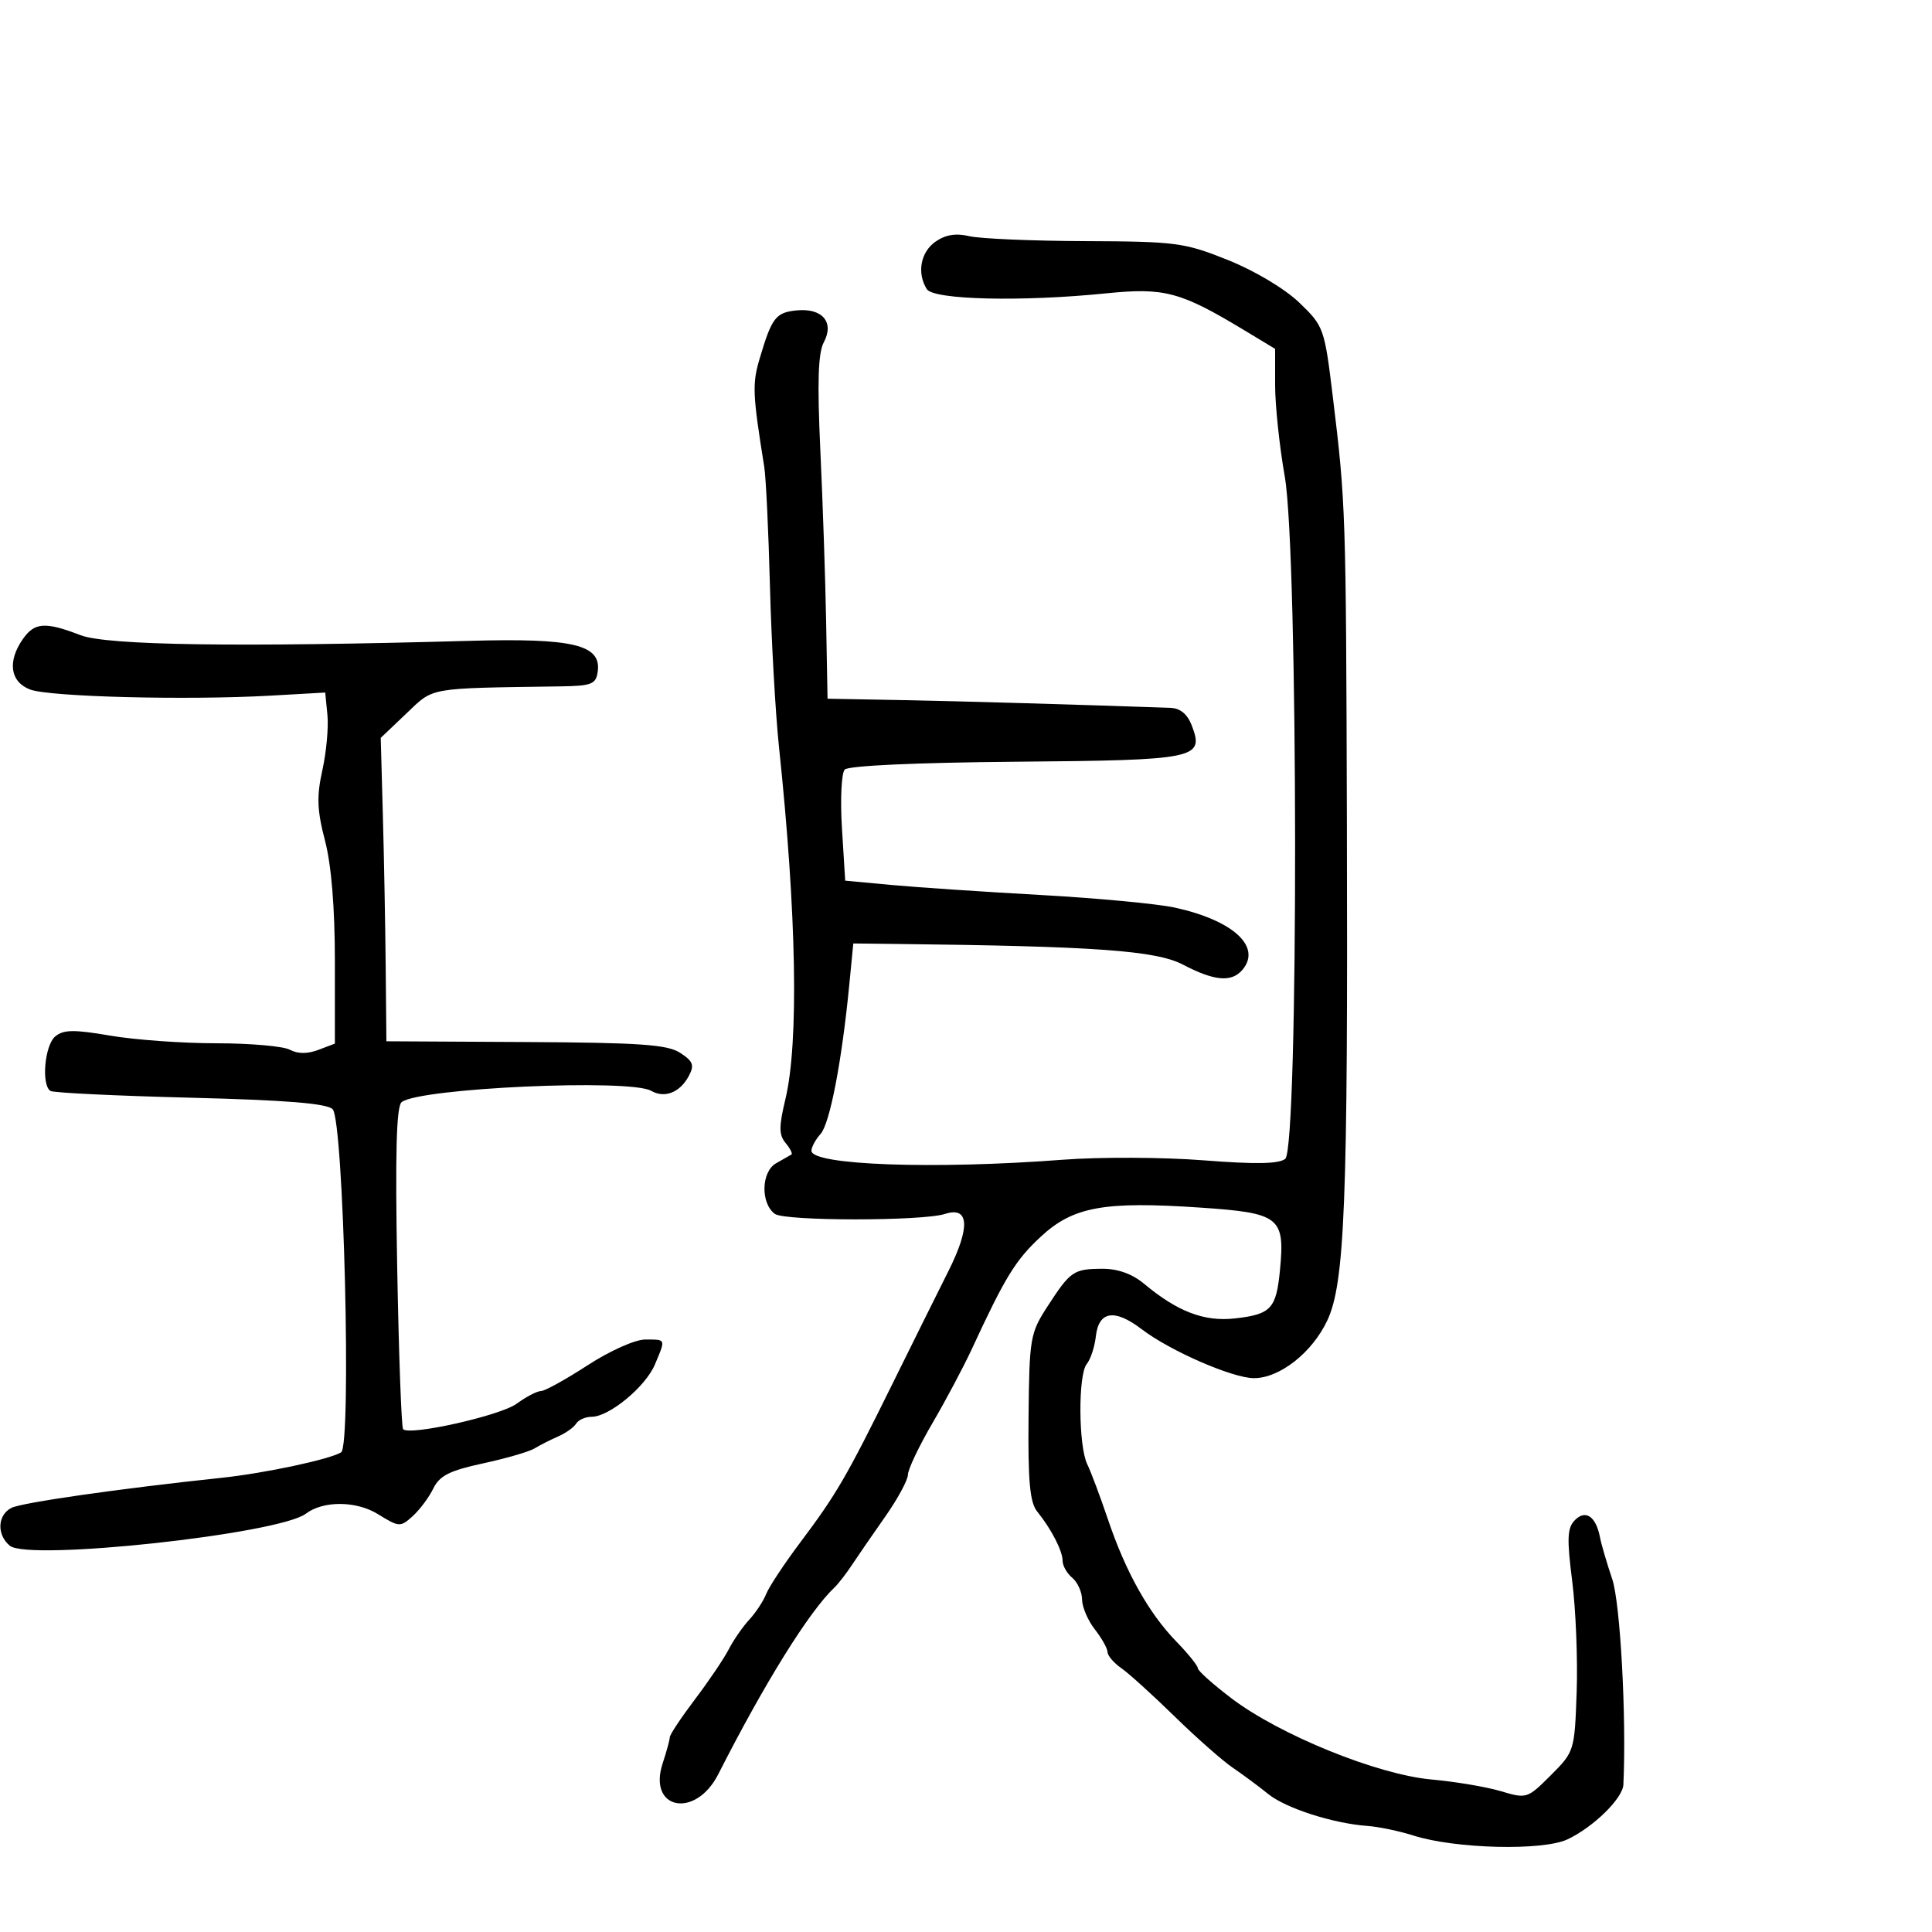 <svg xmlns="http://www.w3.org/2000/svg" width="300" height="300" viewBox="0 0 300 300" version="1.1">
  <defs/>
  <path d="M145.25,37.534 C146.805,36.443 148.427,36.176 150.5,36.67 C152.15,37.064 160.25,37.411 168.5,37.443 C182.634,37.497 183.915,37.666 190.687,40.383 C194.845,42.051 199.511,44.839 201.757,46.997 C205.559,50.651 205.666,50.951 206.96,61.614 C208.967,78.16 209.005,79.304 209.145,127.5 C209.318,186.741 208.824,199.275 206.091,205.063 C203.735,210.05 198.708,214 194.717,214 C191.401,214 181.7,209.772 177.278,206.398 C173.068,203.187 170.607,203.571 170.162,207.509 C169.975,209.154 169.34,211.083 168.751,211.796 C167.395,213.435 167.452,224.545 168.831,227.372 C169.402,228.542 170.857,232.425 172.066,236 C174.815,244.135 178.389,250.506 182.678,254.917 C184.505,256.796 186,258.654 186,259.045 C186,259.437 188.363,261.547 191.25,263.736 C198.745,269.416 213.896,275.563 222.262,276.317 C225.981,276.653 230.845,277.472 233.07,278.139 C237.044,279.33 237.181,279.286 240.808,275.661 C244.463,272.006 244.503,271.878 244.824,262.735 C245.002,257.656 244.689,249.9 244.129,245.5 C243.288,238.891 243.361,237.247 244.549,236.043 C246.209,234.36 247.818,235.459 248.443,238.703 C248.66,239.833 249.517,242.757 250.346,245.199 C251.603,248.901 252.572,266.766 252.077,277.114 C251.975,279.258 247.452,283.692 243.41,285.61 C239.592,287.422 225.986,287.091 219.5,285.028 C217.3,284.328 214.072,283.654 212.326,283.529 C207.019,283.15 199.646,280.78 196.936,278.58 C195.526,277.436 193.051,275.6 191.436,274.5 C189.821,273.4 185.739,269.8 182.365,266.5 C178.991,263.2 175.278,259.838 174.115,259.029 C172.952,258.22 171.99,257.095 171.978,256.529 C171.966,255.963 171.076,254.375 170,253 C168.924,251.625 168.034,249.543 168.022,248.372 C168.01,247.202 167.325,245.685 166.5,245 C165.675,244.315 165,243.129 165,242.364 C165,240.815 163.261,237.444 161.042,234.691 C159.916,233.295 159.612,229.947 159.712,220.04 C159.834,207.753 159.962,207.011 162.661,202.85 C166.217,197.366 166.701,197.034 171.173,197.015 C173.584,197.005 175.818,197.811 177.673,199.359 C182.845,203.676 187.002,205.26 191.753,204.724 C197.368,204.091 198.176,203.224 198.754,197.205 C199.542,189.011 198.714,188.356 186.541,187.526 C171.417,186.495 166.643,187.359 161.604,192.04 C157.681,195.683 156.082,198.291 150.897,209.493 C149.626,212.24 146.879,217.408 144.793,220.978 C142.707,224.547 140.993,228.15 140.985,228.984 C140.976,229.818 139.389,232.75 137.457,235.5 C135.525,238.25 133.201,241.625 132.292,243 C131.383,244.375 130.158,245.955 129.57,246.51 C125.652,250.208 118.721,261.348 111.532,275.5 C107.987,282.479 100.525,280.999 102.905,273.789 C103.502,271.98 103.997,270.166 104.005,269.757 C104.013,269.349 105.773,266.698 107.916,263.866 C110.06,261.034 112.418,257.544 113.157,256.109 C113.895,254.674 115.331,252.6 116.346,251.5 C117.361,250.4 118.546,248.6 118.979,247.5 C119.412,246.4 121.793,242.8 124.271,239.5 C129.876,232.036 131.435,229.355 138.519,215 C141.64,208.675 145.574,200.753 147.26,197.396 C150.698,190.551 150.506,187.277 146.738,188.498 C143.255,189.627 121.867,189.623 120.321,188.493 C118.082,186.856 118.194,181.956 120.5,180.641 C121.6,180.013 122.677,179.398 122.893,179.274 C123.108,179.15 122.703,178.347 121.991,177.489 C120.94,176.223 120.934,174.945 121.955,170.686 C124.058,161.92 123.695,141.91 120.963,116 C120.412,110.775 119.78,99.525 119.557,91 C119.335,82.475 118.937,74.15 118.673,72.5 C116.857,61.168 116.792,59.634 117.954,55.698 C119.833,49.334 120.451,48.525 123.686,48.199 C127.68,47.796 129.591,50.027 127.923,53.144 C127.033,54.807 126.889,59.32 127.384,69.958 C127.757,77.956 128.161,89.899 128.281,96.497 L128.5,108.495 L140,108.71 C149.313,108.885 167.732,109.418 181.775,109.919 C183.279,109.973 184.394,110.905 185.066,112.673 C187.017,117.805 185.861,118.042 157.732,118.282 C142.224,118.414 131.73,118.895 131.166,119.5 C130.654,120.05 130.461,124.156 130.738,128.624 L131.242,136.749 L138.371,137.413 C142.292,137.778 152.7,138.477 161.5,138.967 C170.3,139.456 179.708,140.339 182.406,140.927 C191.449,142.901 195.923,146.978 192.96,150.548 C191.276,152.577 188.611,152.361 183.71,149.798 C179.505,147.599 170.195,146.928 139,146.574 L132.5,146.5 L131.868,153 C130.716,164.835 128.857,174.478 127.419,176.079 C126.638,176.947 126,178.122 126,178.689 C126,180.926 145.076,181.608 165,180.085 C170.775,179.643 180.612,179.682 186.861,180.172 C194.978,180.807 198.607,180.741 199.573,179.94 C201.657,178.21 201.593,85.896 199.499,74 C198.676,69.325 198.002,62.951 198.001,59.836 L198,54.172 L193.25,51.303 C183.304,45.297 180.821,44.632 171.767,45.551 C158.679,46.88 144.968,46.56 143.918,44.901 C142.348,42.422 142.939,39.156 145.25,37.534 Z M3.557,99.223 C5.373,96.63 7.028,96.52 12.5,98.63 C16.613,100.216 37.006,100.513 72.903,99.51 C89.041,99.059 93.409,100.112 92.812,104.308 C92.536,106.249 91.869,106.509 87,106.581 C66.199,106.889 67.428,106.673 63.102,110.788 L59.12,114.576 L59.45,126.538 C59.631,133.117 59.829,143.718 59.889,150.095 L60,161.689 L81.617,161.806 C99.451,161.903 103.654,162.198 105.634,163.496 C107.635,164.807 107.854,165.404 106.952,167.091 C105.582,169.649 103.202,170.585 101.118,169.384 C97.802,167.475 65.068,168.957 62.364,171.14 C61.548,171.798 61.354,179.031 61.676,196.757 C61.923,210.343 62.336,221.669 62.594,221.927 C63.637,222.97 77.684,219.82 80.21,217.977 C81.7,216.89 83.407,216 84.002,216 C84.598,216 87.856,214.2 91.242,212 C94.704,209.75 98.623,208 100.199,208 C101.691,208 102.485,207.968 102.744,208.324 C103.048,208.743 102.608,209.702 101.689,211.889 C100.239,215.336 94.59,220 91.865,220 C90.904,220 89.823,220.478 89.462,221.062 C89.101,221.646 87.837,222.545 86.653,223.059 C85.469,223.574 83.825,224.408 83,224.913 C82.175,225.418 78.575,226.463 75,227.235 C69.803,228.358 68.256,229.14 67.285,231.133 C66.616,232.505 65.176,234.436 64.083,235.425 C62.167,237.159 61.976,237.148 58.678,235.11 C55.32,233.035 50.184,233.003 47.5,235.041 C43.326,238.21 4.423,242.426 1.528,240.023 C-0.522,238.322 -0.407,235.283 1.75,234.154 C3.323,233.33 18.434,231.166 34.5,229.462 C41.108,228.762 51.212,226.605 52.966,225.521 C54.614,224.503 53.366,173.973 51.651,172.237 C50.762,171.337 44.418,170.824 29.545,170.45 C18.073,170.161 8.307,169.69 7.843,169.403 C6.387,168.503 6.926,162.306 8.581,160.933 C9.86,159.871 11.488,159.848 17.1,160.81 C20.915,161.465 28.333,162 33.584,162 C38.835,162 43.972,162.45 45,163 C46.226,163.656 47.752,163.665 49.435,163.025 L52,162.05 L52,149.235 C52,140.949 51.458,134.341 50.467,130.536 C49.23,125.787 49.152,123.672 50.06,119.576 C50.678,116.784 51.031,112.933 50.842,111.019 L50.5,107.537 L42,108.019 C29.041,108.753 7.676,108.208 4.675,107.067 C1.575,105.888 1.12,102.701 3.557,99.223 Z"/>
</svg>

